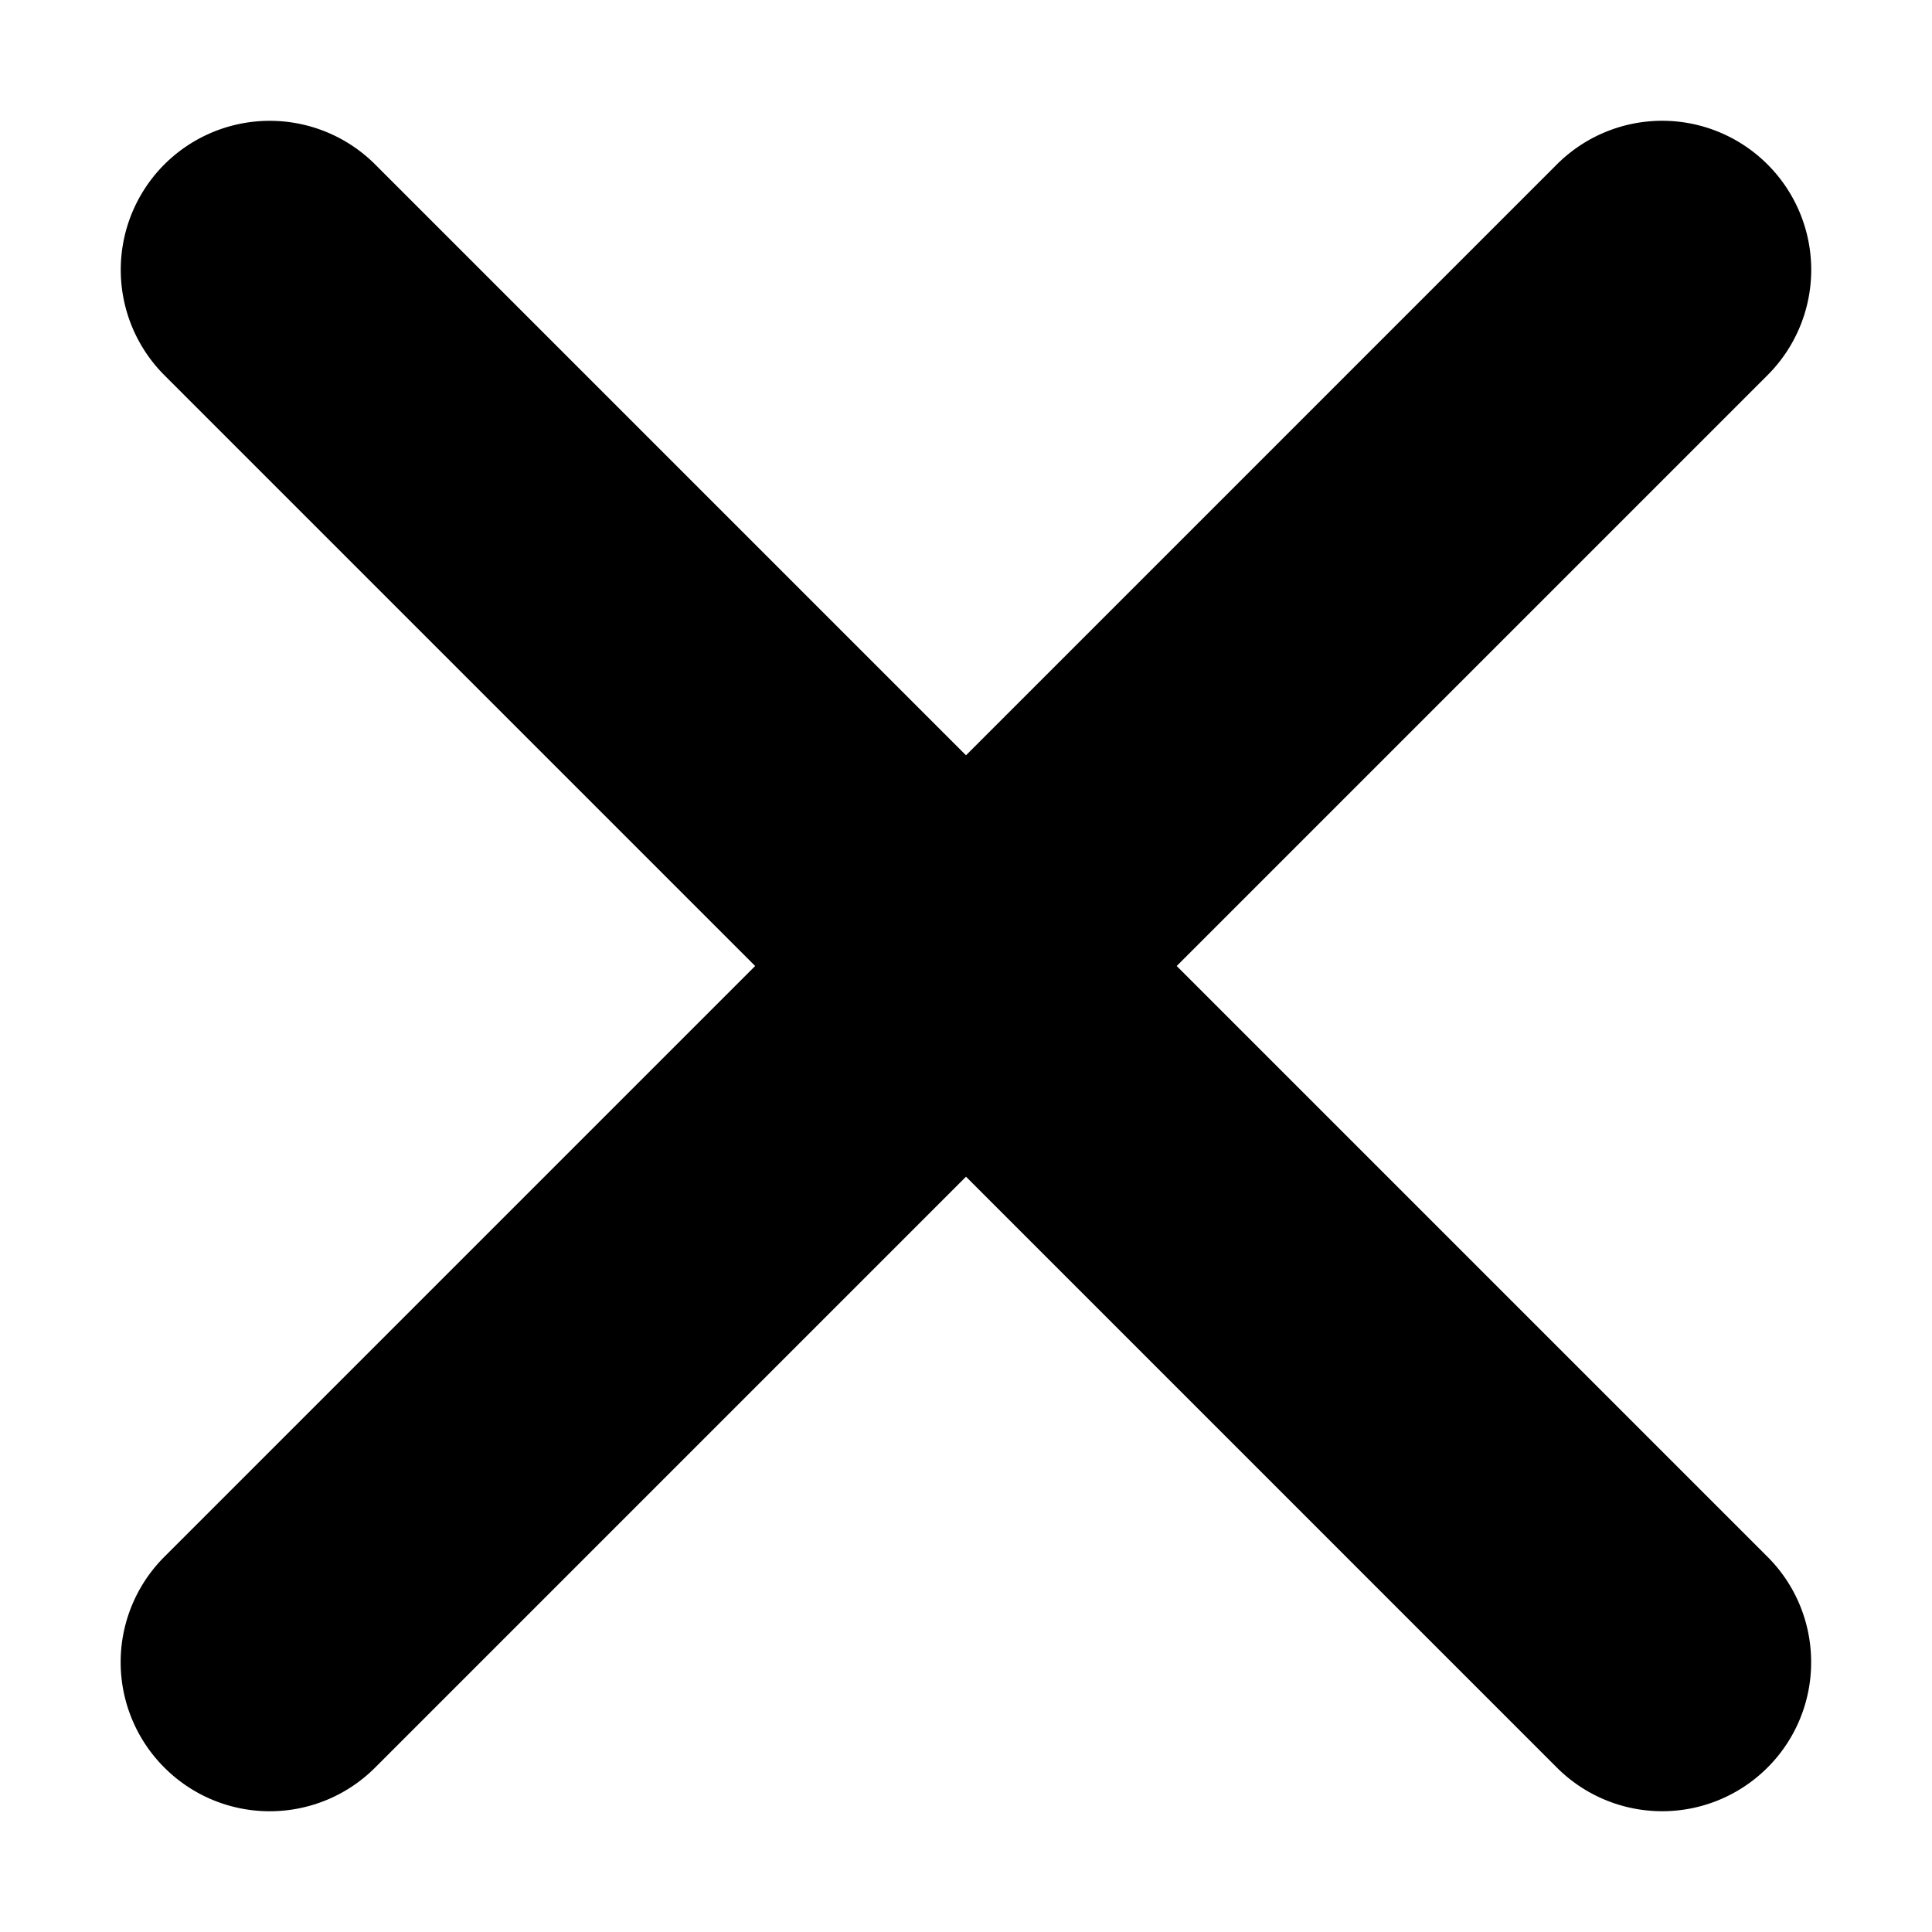 <svg xmlns="http://www.w3.org/2000/svg" xmlns:xlink="http://www.w3.org/1999/xlink" viewBox="0 0 16 16">
  <defs>
    <clipPath id="clip-cross">
      <rect width="16" height="16"/>
    </clipPath>
  </defs>
  <g id="cross" clip-path="url(#clip-cross)">
    <path id="Union_14" data-name="Union 14" d="M-432.639-308.362a1.233,1.233,0,0,1,0-1.745l4.893-4.893-4.893-4.893a1.235,1.235,0,0,1,0-1.745,1.235,1.235,0,0,1,1.746,0l4.893,4.893,4.893-4.893a1.233,1.233,0,0,1,1.745,0,1.233,1.233,0,0,1,0,1.745L-424.255-315l4.893,4.893a1.229,1.229,0,0,1,.361.873,1.229,1.229,0,0,1-.361.872,1.233,1.233,0,0,1-1.745,0L-426-313.255l-4.893,4.893a1.233,1.233,0,0,1-.873.362A1.232,1.232,0,0,1-432.639-308.362Z" transform="translate(434 323)"/>
  </g>
</svg>
